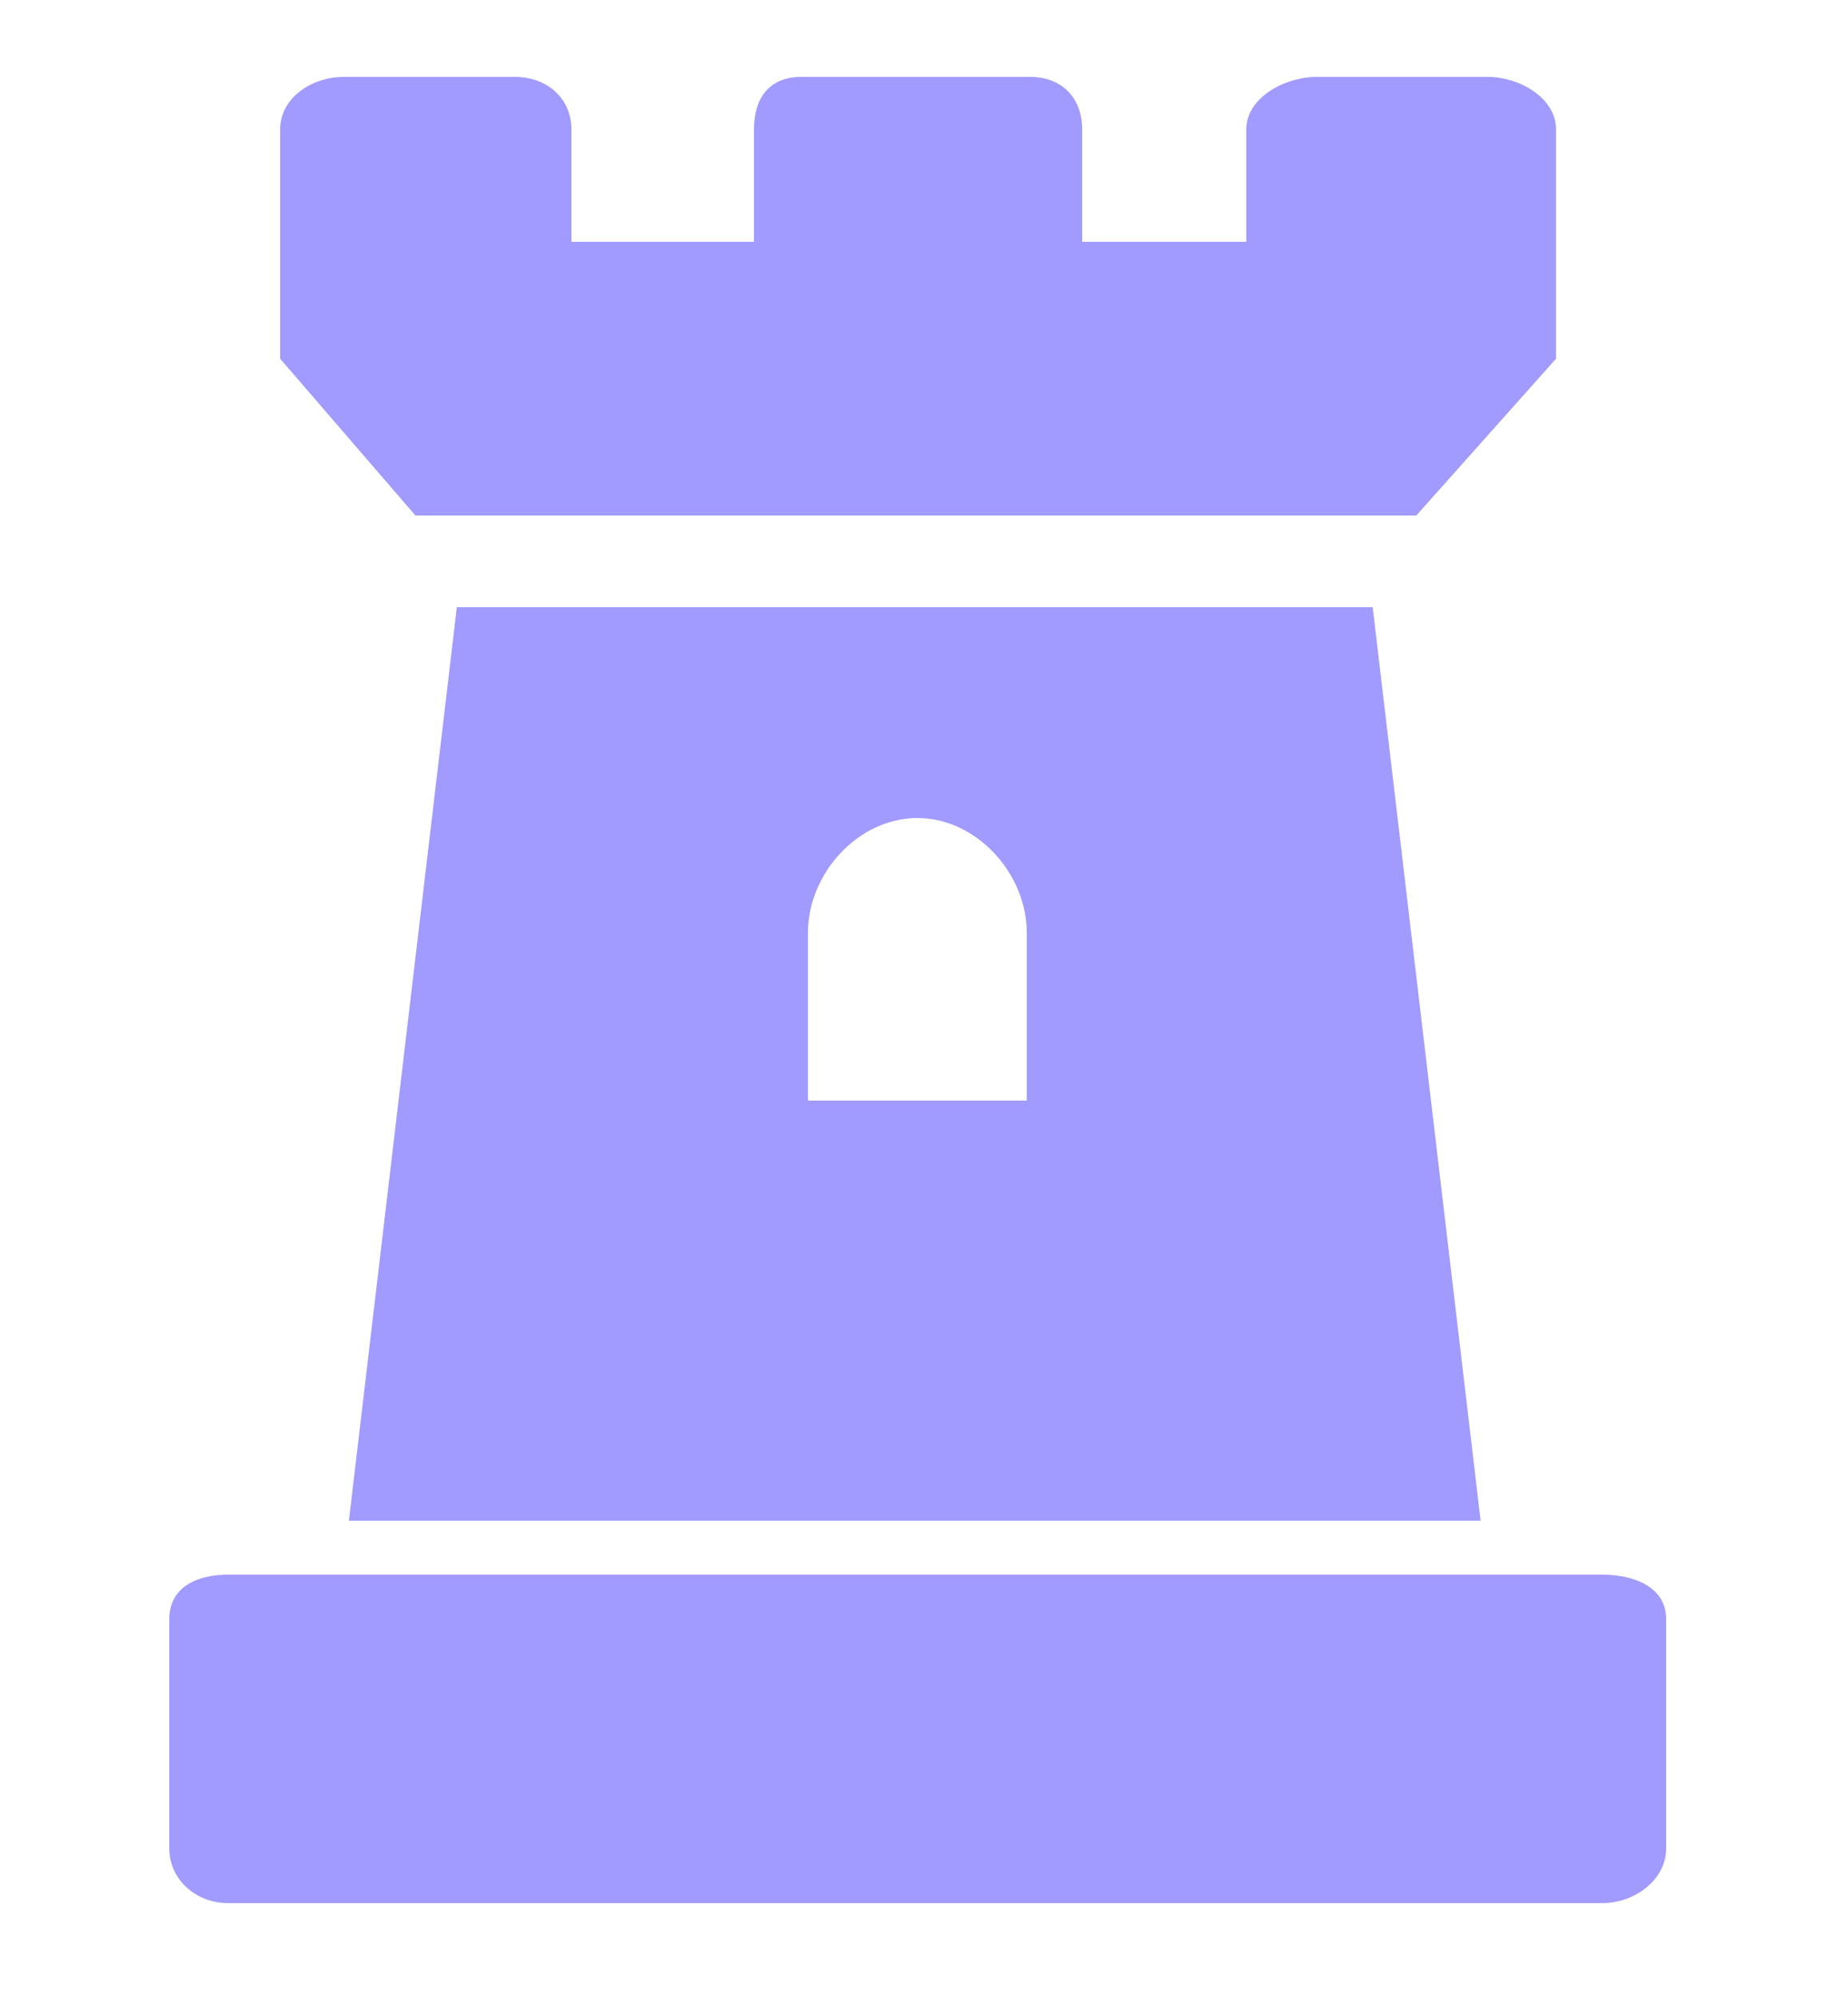 <svg width="25" height="27" viewBox="0 0 25 27" fill="none" xmlns="http://www.w3.org/2000/svg">
<path d="M19.16 6.97L21.05 4.85V1.75C21.05 1.32 20.55 1.04 20.13 1.04H17.81C17.38 1.04 16.86 1.32 16.86 1.75V3.27H14.64V1.75C14.64 1.32 14.36 1.04 13.94 1.04H10.84C10.41 1.04 10.2 1.32 10.2 1.75V3.27H7.73V1.75C7.73 1.32 7.39 1.04 6.97 1.04H4.65C4.22 1.04 3.79 1.32 3.79 1.75V4.85L5.62 6.97H19.18H19.16Z" fill="#A19AFF"/>
<path d="M3.08 21.29C2.65 21.29 2.29 21.47 2.29 21.89V24.99C2.29 25.42 2.66 25.73 3.08 25.73H21.68C22.11 25.73 22.54 25.42 22.54 24.99V21.89C22.54 21.46 22.11 21.29 21.68 21.29H3.08Z" fill="#A19AFF"/>
<path d="M18.58 8.21H6.18L4.72 20.56H20.03L18.57 8.21H18.58ZM13.89 14.88H10.93V12.61C10.93 11.81 11.61 11.06 12.41 11.06C13.21 11.06 13.89 11.81 13.89 12.61V14.88Z" fill="#A19AFF"/>
</svg>
